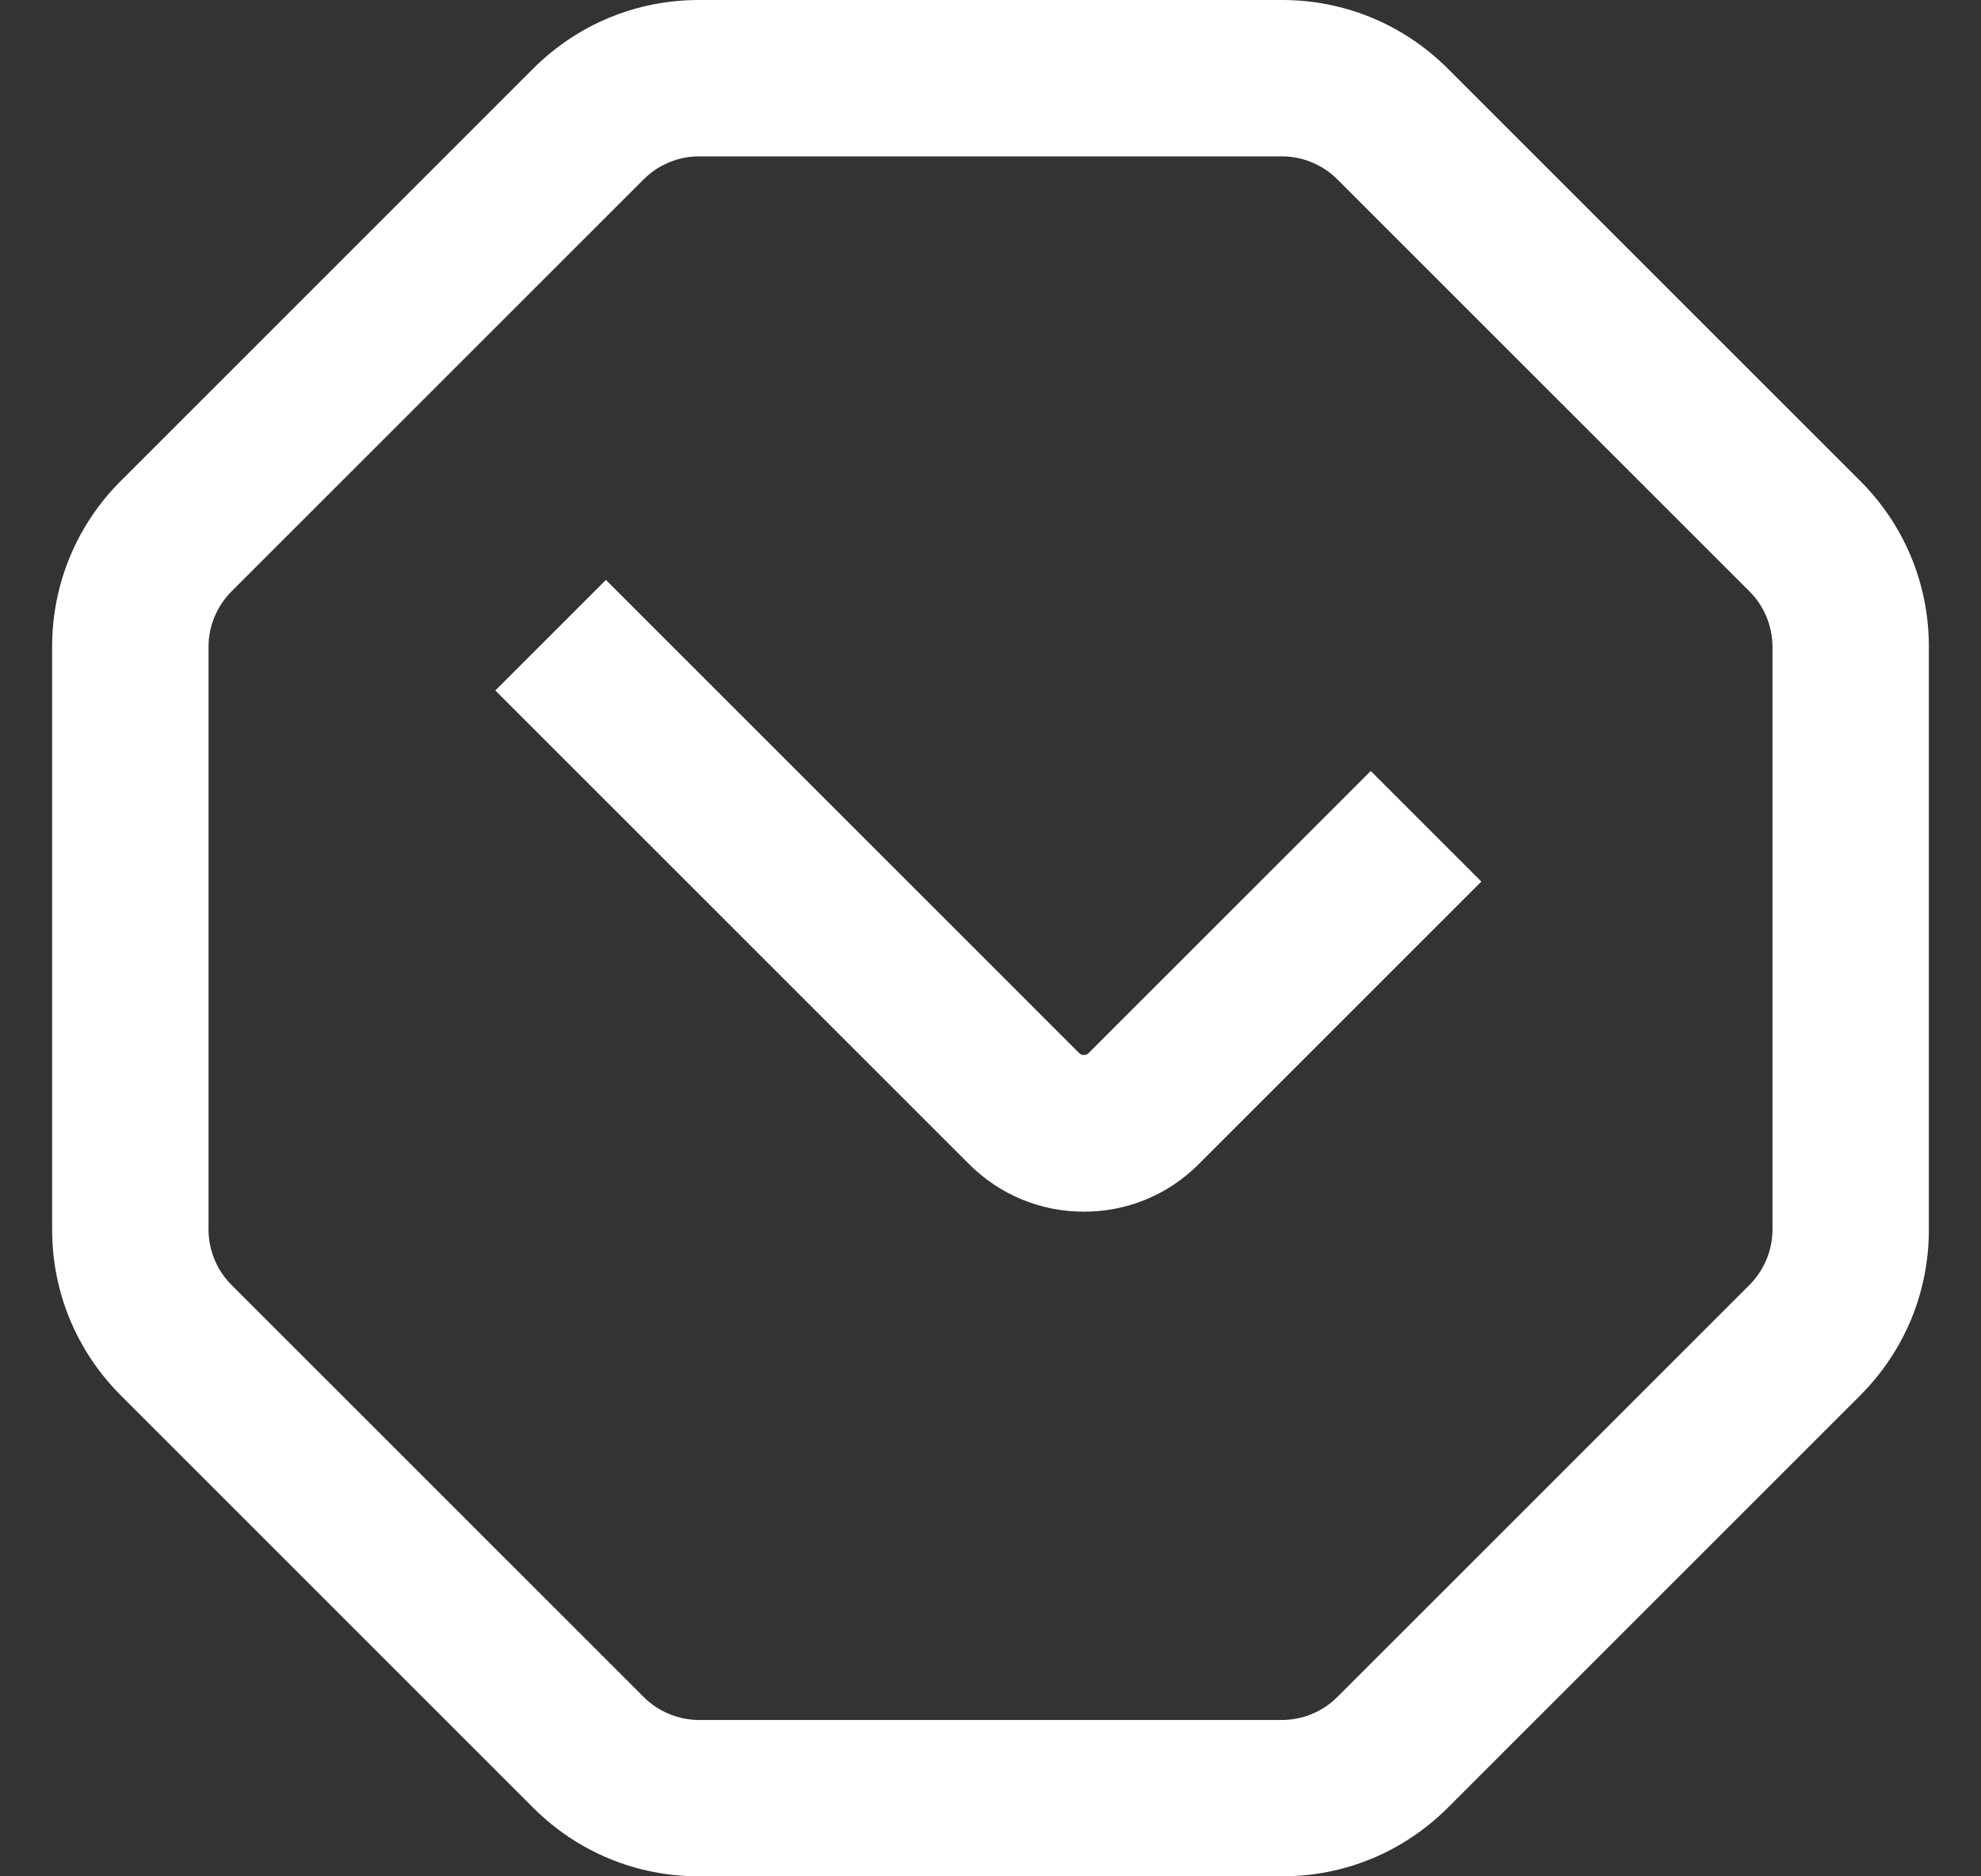 <svg width="19" height="18" viewBox="0 0 19 18" fill="none" xmlns="http://www.w3.org/2000/svg">
<rect x="0" y="0" width="19" height="18" fill="#333333" stroke="none"/>
<g clip-path="url(#clip0_3580_1996)">
<path d="M1.159 4.613L5.113 0.659C5.538 0.234 6.103 0 6.704 0H12.296C12.897 0 13.461 0.234 13.887 0.659L17.841 4.613C18.266 5.038 18.5 5.603 18.5 6.204V11.796C18.5 12.397 18.266 12.961 17.841 13.387L13.887 17.341C13.461 17.766 12.897 18 12.296 18H6.704C6.103 18 5.538 17.766 5.113 17.341L1.159 13.387C0.734 12.961 0.5 12.397 0.5 11.796V6.204C0.5 5.603 0.734 5.038 1.159 4.613ZM2 11.796C2 11.993 2.08 12.187 2.22 12.326L6.174 16.28C6.314 16.42 6.507 16.5 6.704 16.5H12.296C12.493 16.5 12.687 16.42 12.826 16.28L16.78 12.326C16.92 12.186 17 11.993 17 11.796V6.204C17 6.007 16.92 5.813 16.78 5.674L12.826 1.72C12.686 1.58 12.493 1.5 12.296 1.5H6.704C6.507 1.5 6.313 1.58 6.174 1.72L2.22 5.674C2.08 5.814 2 6.007 2 6.204V11.796ZM5.811 5.564L4.751 6.624L9.295 11.168C9.589 11.462 9.981 11.624 10.396 11.624C10.812 11.624 11.203 11.462 11.497 11.168L14.208 8.457L13.147 7.396L10.436 10.107C10.417 10.126 10.374 10.125 10.355 10.107L5.811 5.563L5.811 5.564Z" fill="white"/>
</g>
<defs>
<clipPath id="clip0_3580_1996">
<rect width="18" height="18" fill="white" transform="matrix(-1 0 0 1 18.5 0)"/>
</clipPath>
</defs>
</svg>
